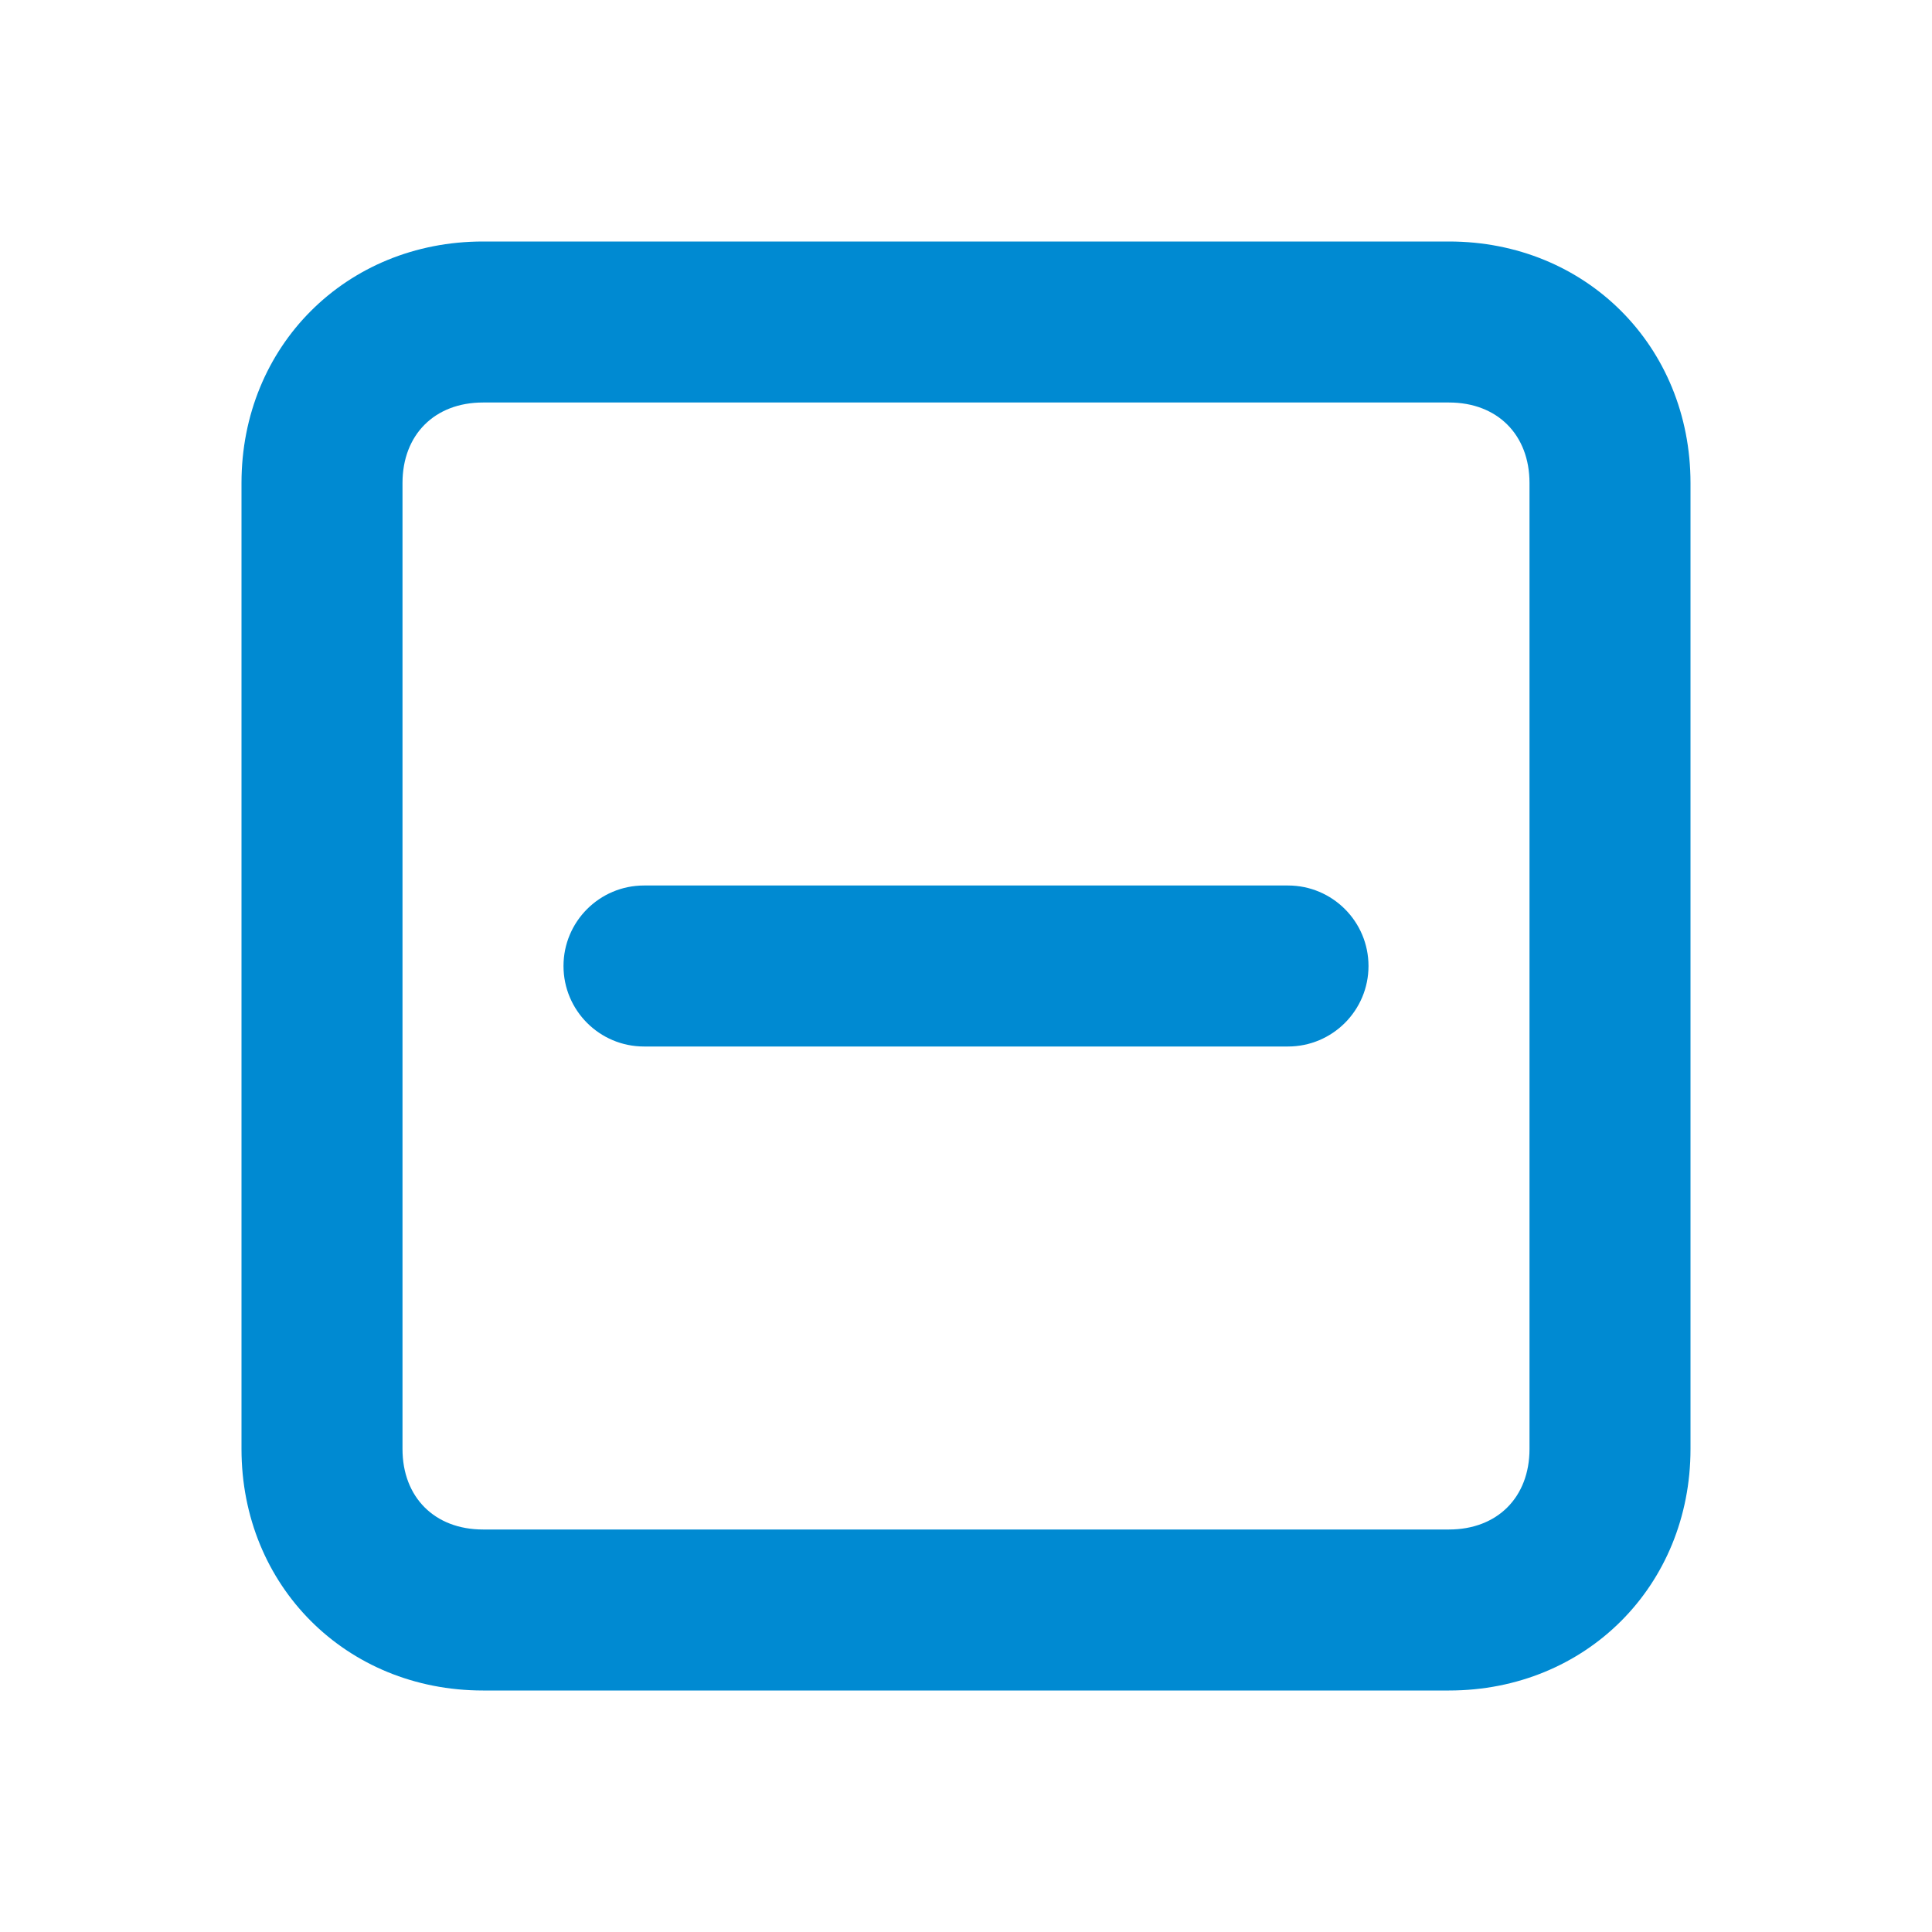 <svg width="24" height="24" viewBox="0 0 24 24" fill="none" xmlns="http://www.w3.org/2000/svg">
<path d="M18 21H6C4.3 21 3 19.7 3 18V6C3 4.3 4.3 3 6 3H18C19.7 3 21 4.3 21 6V18C21 19.7 19.7 21 18 21ZM6 5C5.4 5 5 5.4 5 6V18C5 18.6 5.4 19 6 19H18C18.6 19 19 18.6 19 18V6C19 5.4 18.6 5 18 5H6Z" fill="#008AD2"/>
<path d="M7 12C7 11.448 7.448 11 8 11H16C16.552 11 17 11.448 17 12C17 12.552 16.552 13 16 13H8C7.448 13 7 12.552 7 12Z" fill="#008AD2"/>
</svg>
